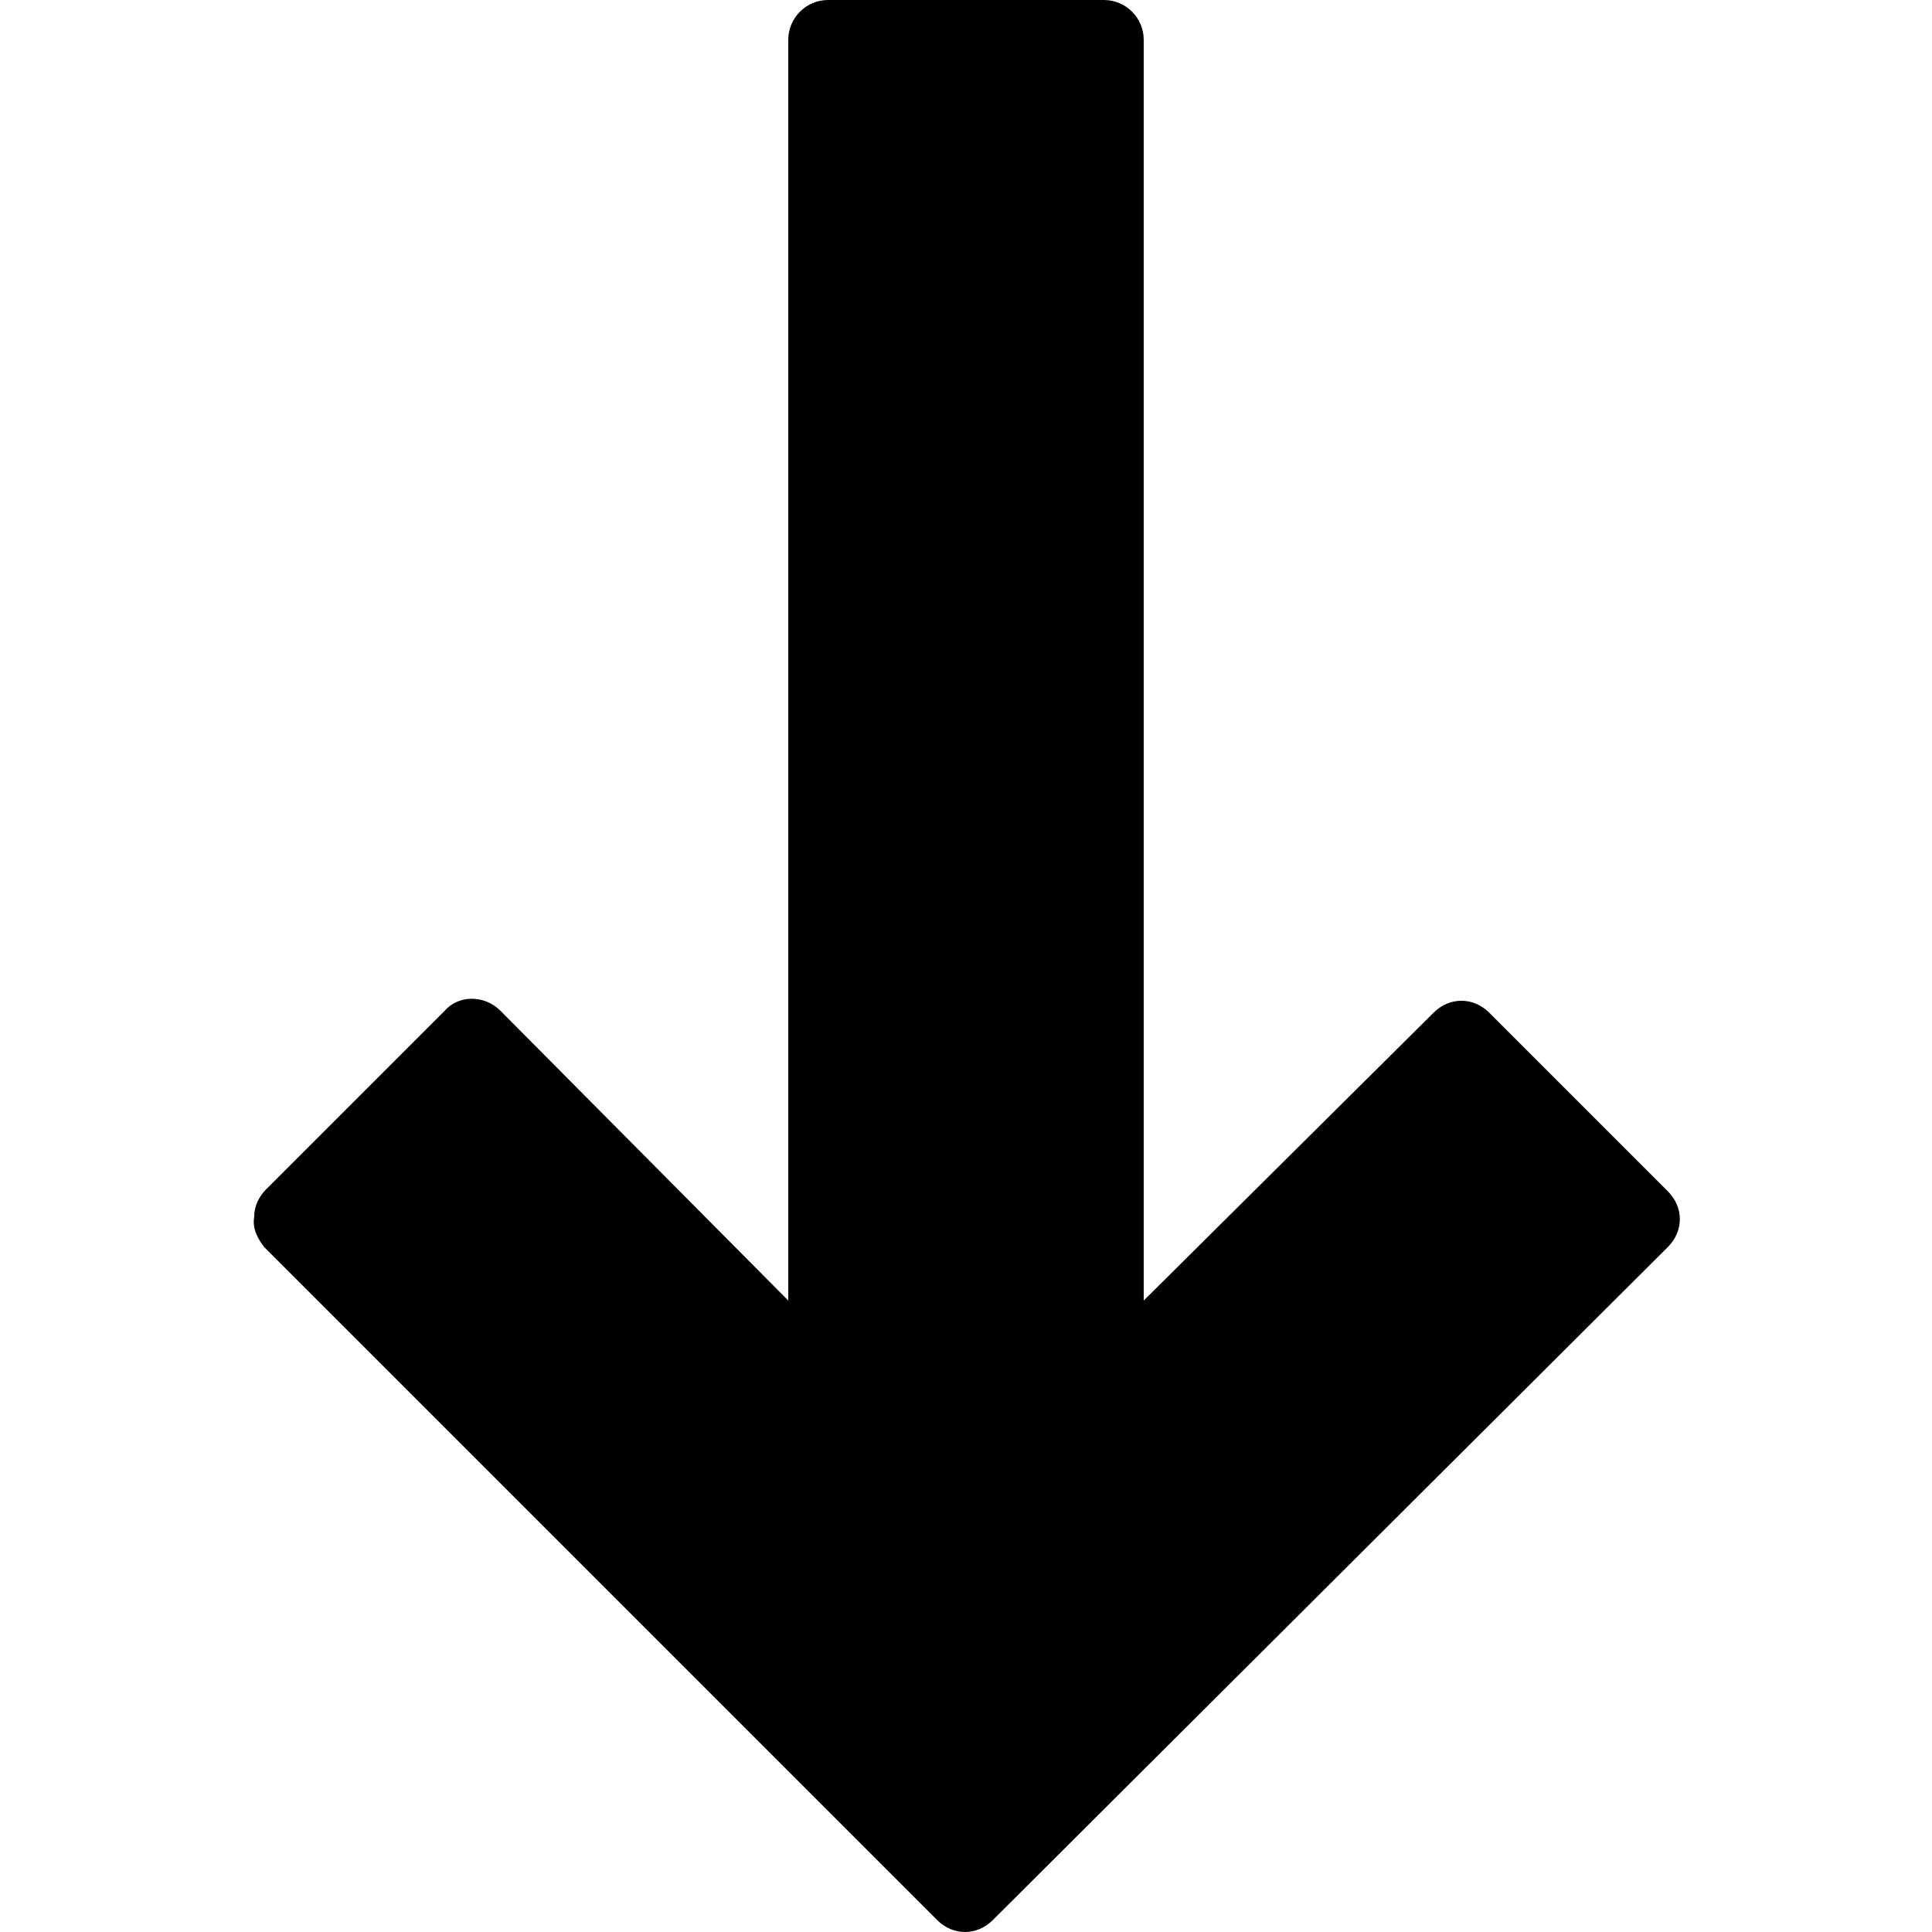 <?xml version="1.0" encoding="utf-8"?>
<!-- Generator: Adobe Illustrator 25.0.0, SVG Export Plug-In . SVG Version: 6.00 Build 0)  -->
<svg version="1.1" id="Capa_1" xmlns="http://www.w3.org/2000/svg" xmlns:xlink="http://www.w3.org/1999/xlink" x="0px" y="0px"
	 viewBox="0 0 97.3 97.3" style="enable-background:new 0 0 97.3 97.3;" xml:space="preserve">
<g>
	<path d="M13.3,62.8l33.9,33.9c0.8,0.8,2,0.8,2.8,0L84,62.8c0.8-0.8,0.8-2,0-2.8l-9-9c-0.4-0.4-0.9-0.6-1.4-0.6
		c-0.5,0-1,0.2-1.4,0.6L57.6,65.5V2c0-1.1-0.9-2-2-2L41.7,0c-1.1,0-2,0.9-2,2v63.5L25.2,50.9c-0.8-0.8-2.1-0.8-2.8,0l-9,9
		c-0.4,0.4-0.6,0.9-0.6,1.4C12.7,61.9,13,62.4,13.3,62.8z"/>
</g>
</svg>
